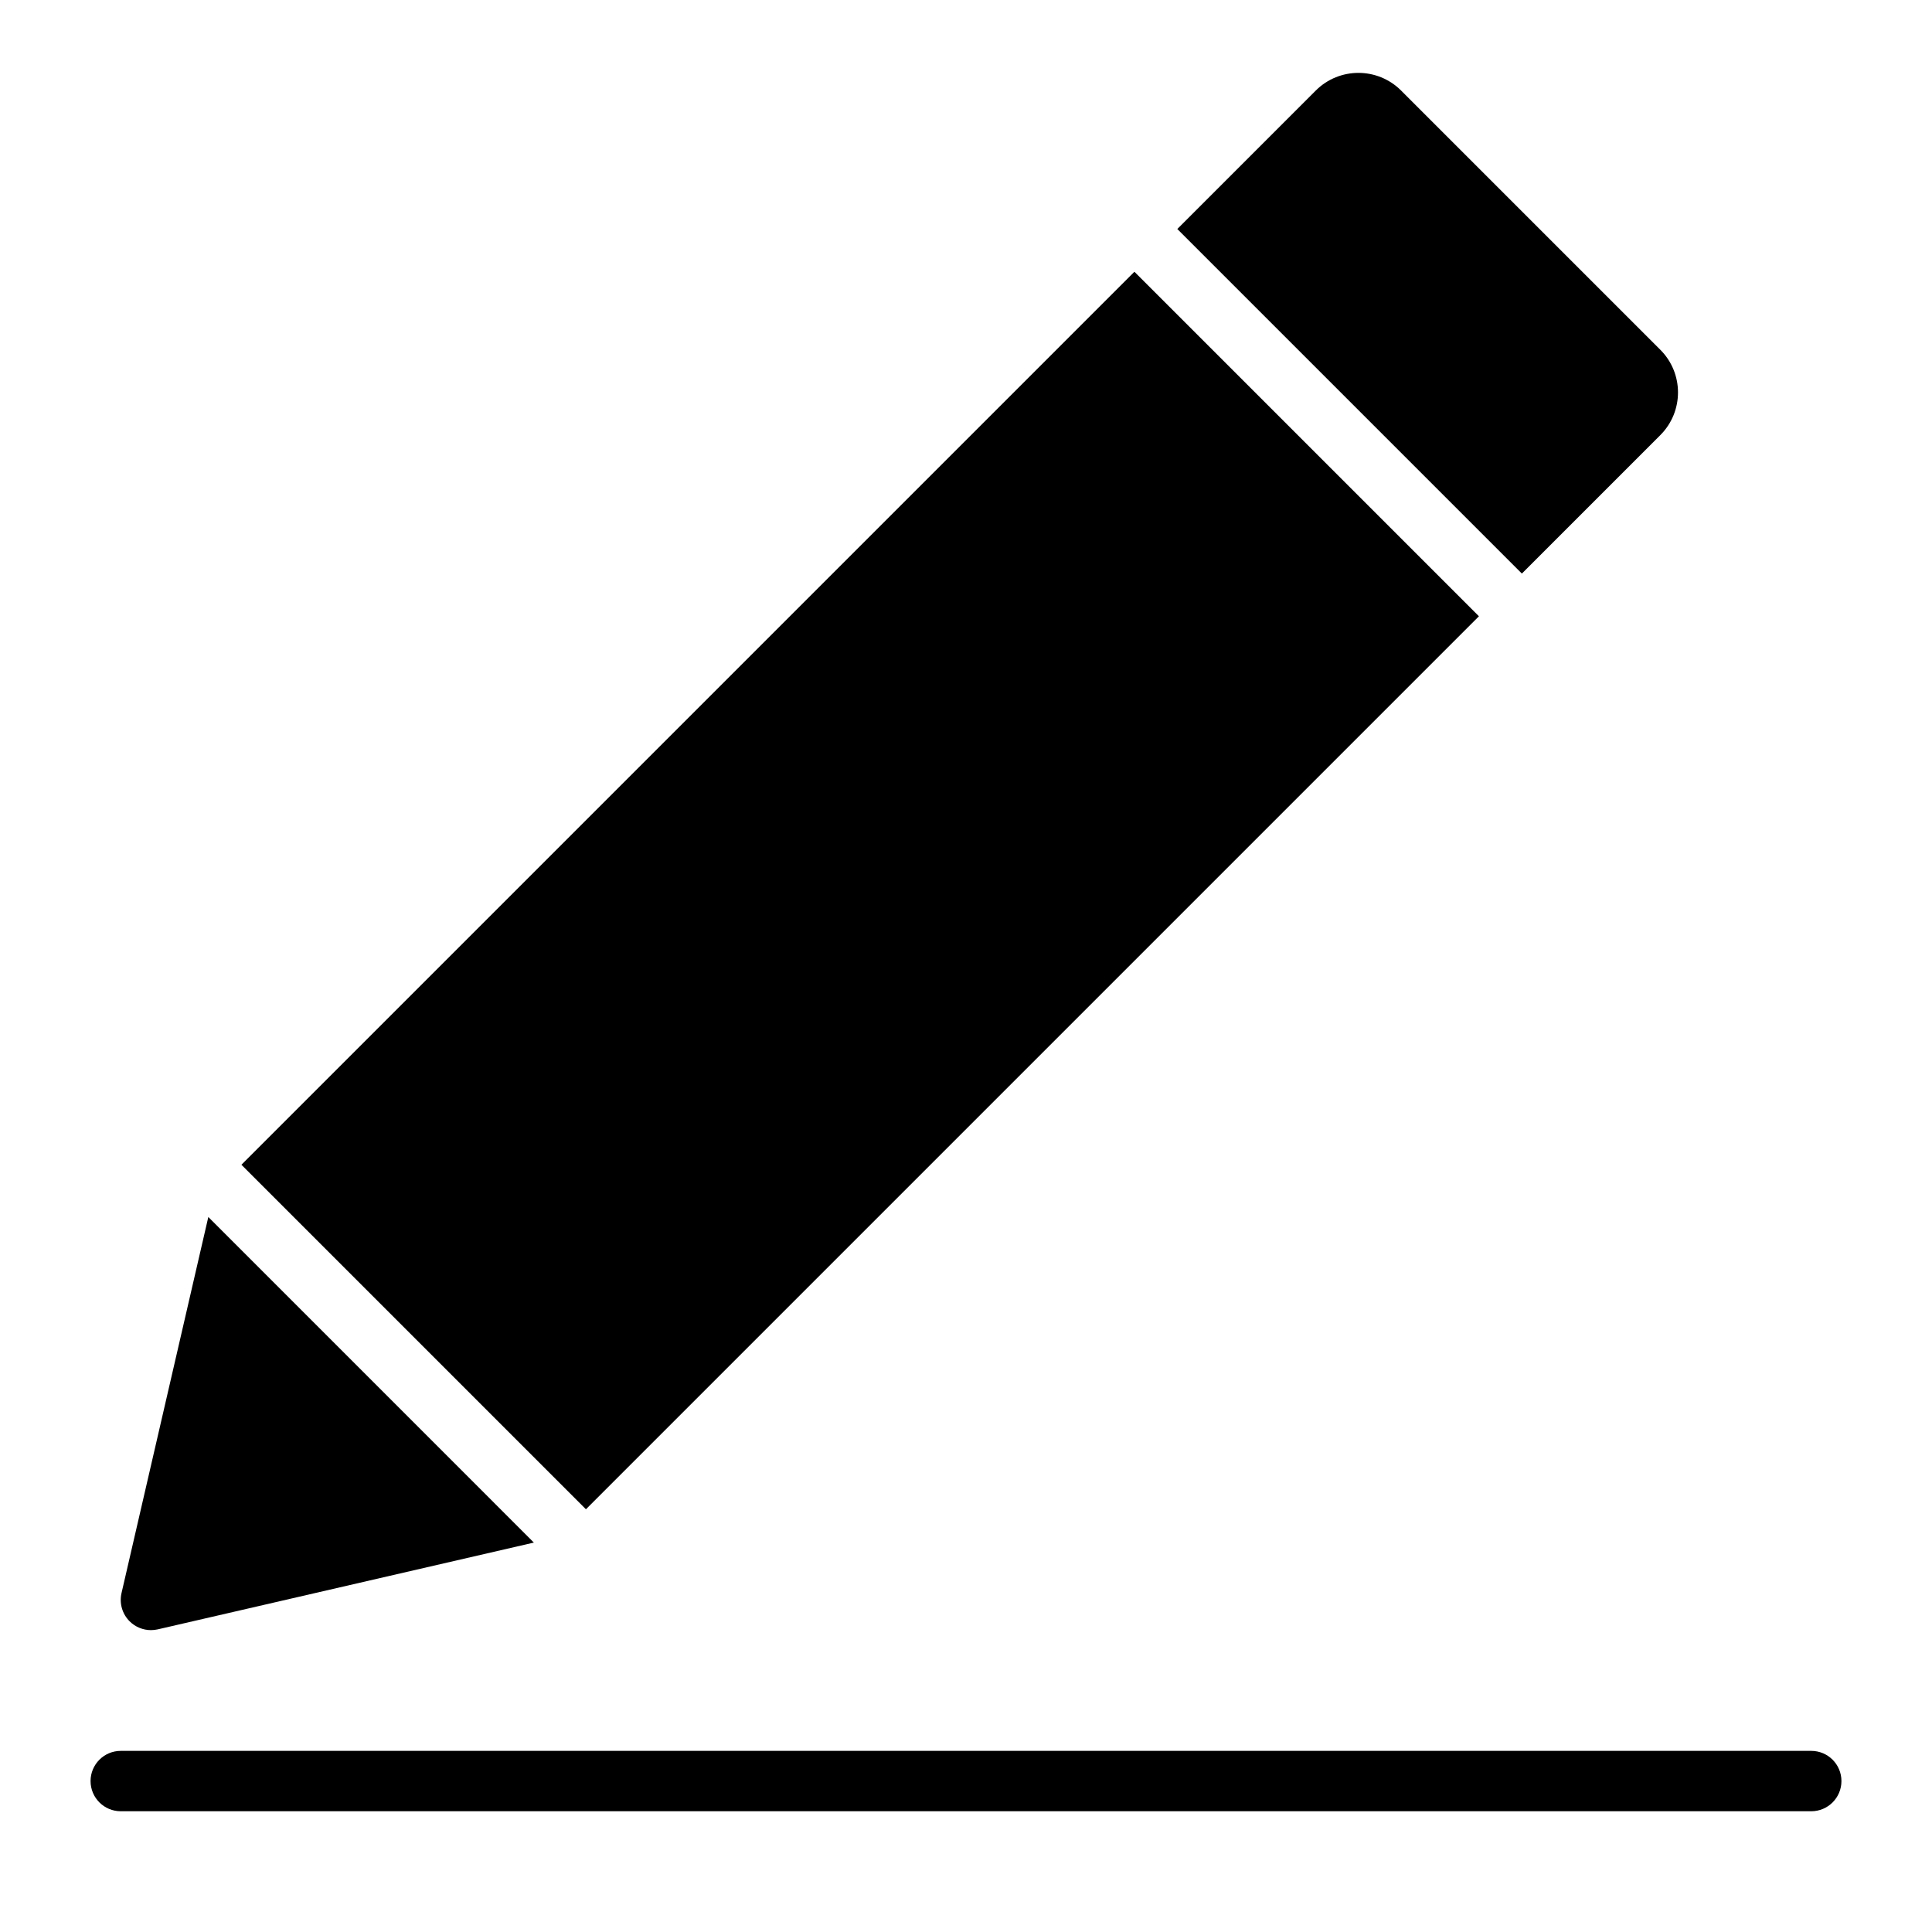 <?xml version="1.0" encoding="utf-8"?>
<!-- Generator: Adobe Illustrator 19.2.1, SVG Export Plug-In . SVG Version: 6.00 Build 0)  -->
<!DOCTYPE svg PUBLIC "-//W3C//DTD SVG 1.1//EN" "http://www.w3.org/Graphics/SVG/1.1/DTD/svg11.dtd">
<svg version="1.1" id="Layer_1" xmlns="http://www.w3.org/2000/svg" xmlns:xlink="http://www.w3.org/1999/xlink" x="0px" y="0px"
	 width="64px" height="64px" viewBox="0 0 64 64" enable-background="new 0 0 64 64" xml:space="preserve">
<path d="M3,59c0,0.553,0.448,1,1,1h56c0.552,0,1-0.447,1-1s-0.448-1-1-1H4C3.448,58,3,58.447,3,59z"/>
<rect x="7.58" y="21.429" transform="matrix(0.707 -0.707 0.707 0.707 -12.512 28.793)" width="41.841" height="16.142"/>
<path d="M4.025,52.775c-0.077,0.336,0.024,0.688,0.268,0.932C4.482,53.896,4.738,54,5,54c0.075,0,0.15-0.009,0.225-0.025
	l12.46-2.875L6.901,40.315L4.025,52.775z"/>
<path d="M55,14.414c0.781-0.781,0.781-2.047,0-2.828L46.414,3c-0.781-0.781-2.047-0.781-2.828,0L39,7.586L50.414,19L55,14.414z"/>
</svg>
